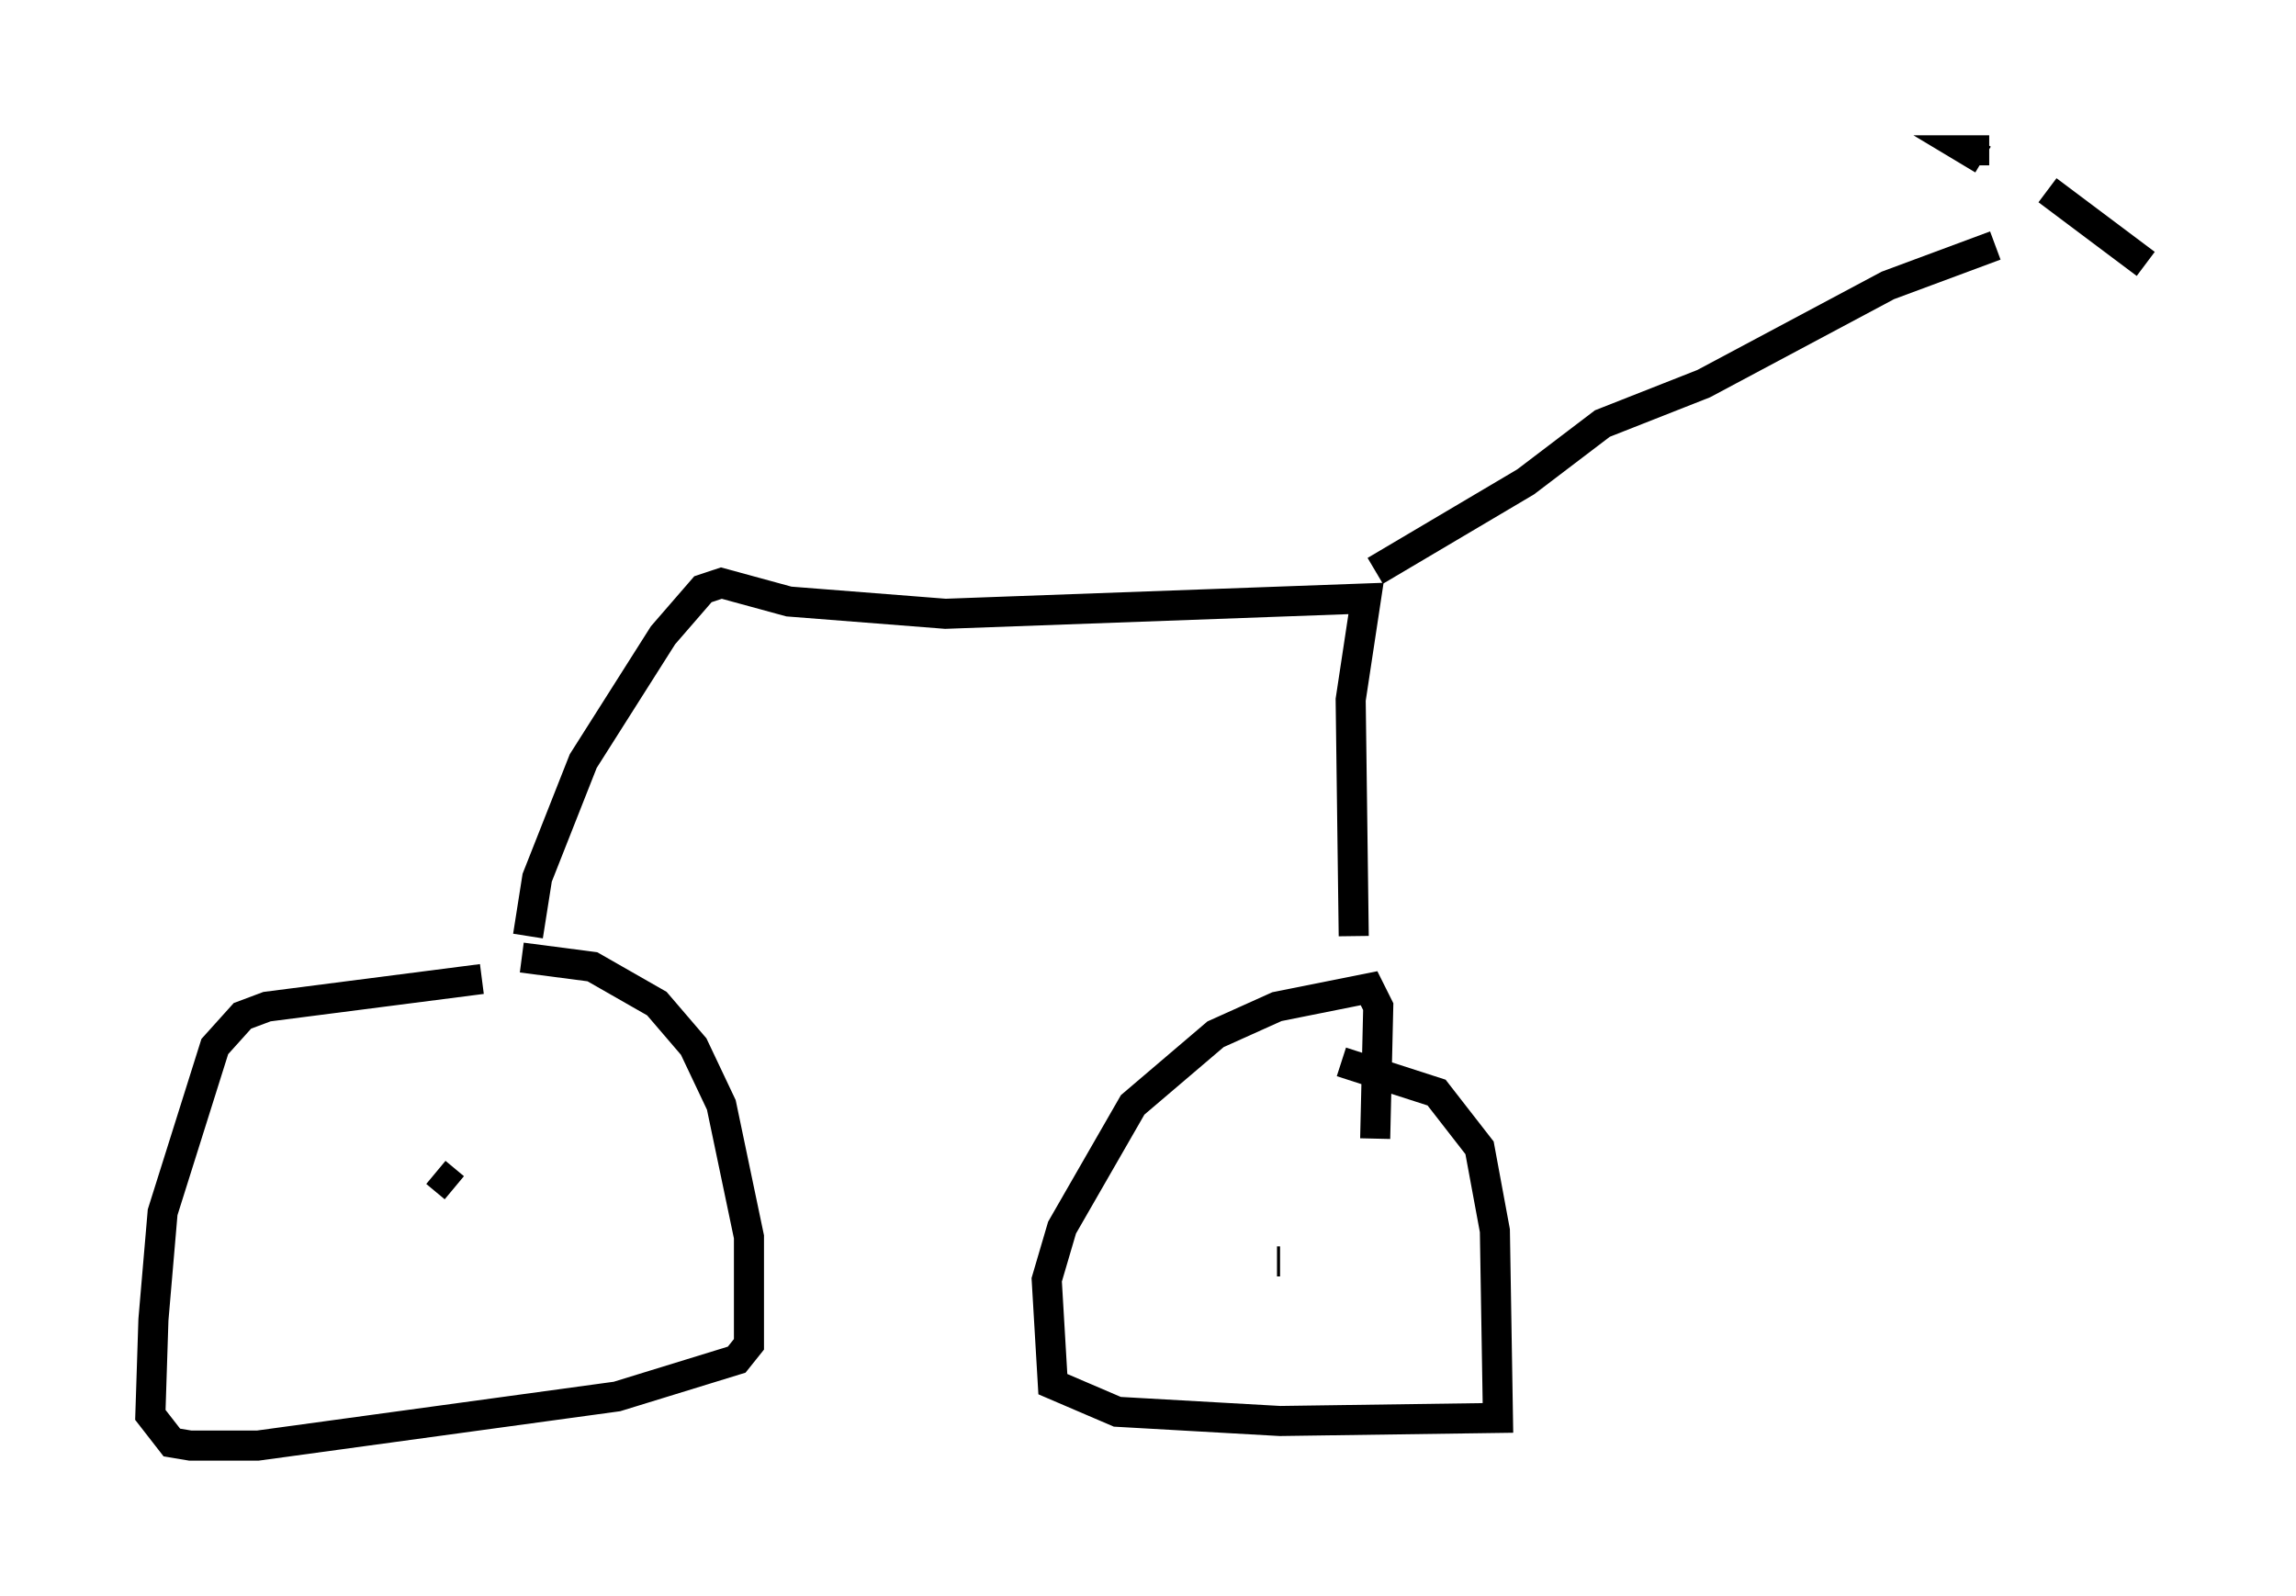 <?xml version="1.0" encoding="utf-8" ?>
<svg baseProfile="full" height="53.08" version="1.1" width="76.355" xmlns="http://www.w3.org/2000/svg" xmlns:ev="http://www.w3.org/2001/xml-events" xmlns:xlink="http://www.w3.org/1999/xlink"><defs /><rect fill="white" height="53.08" width="76.355" x="0" y="0" /><path d="M11.329, 31.95 m6.023, -0.102 l2.348, 0.306 2.144, 1.225 l1.225, 1.429 0.919, 1.94 l0.919, 4.39 0.0, 3.573 l-0.408, 0.51 -3.981, 1.225 l-11.944, 1.633 -2.246, 0.0 l-0.613, -0.102 -0.715, -0.919 l0.102, -3.165 0.306, -3.573 l1.735, -5.513 0.919, -1.021 l0.817, -0.306 7.146, -0.919 m28.584, 2.756 l3.165, 1.021 1.429, 1.838 l0.51, 2.756 0.102, 6.227 l-7.248, 0.102 -5.41, -0.306 l-2.144, -0.919 -0.204, -3.471 l0.51, -1.735 2.348, -4.083 l2.756, -2.348 2.042, -0.919 l3.063, -0.613 0.306, 0.613 l-0.102, 4.39 m-2.96, 2.042 l0.0, 0.0 m-28.277, -0.919 l0.613, 0.51 m27.461, 2.45 l-0.102, 0.0 m-24.909, -10.821 l0.306, -1.94 1.531, -3.879 l2.654, -4.185 1.327, -1.531 l0.613, -0.204 2.246, 0.613 l5.206, 0.408 13.986, -0.51 l-0.51, 3.369 0.102, 7.861 m0.715, -12.148 l5.002, -2.96 2.552, -1.94 l3.369, -1.327 6.125, -3.267 l3.573, -1.327 m1.735, -1.838 l3.267, 2.45 m-5.41, -3.471 l-0.51, -0.306 0.715, 0.0 " fill="none" stroke="black" stroke-width="1" /></svg>
